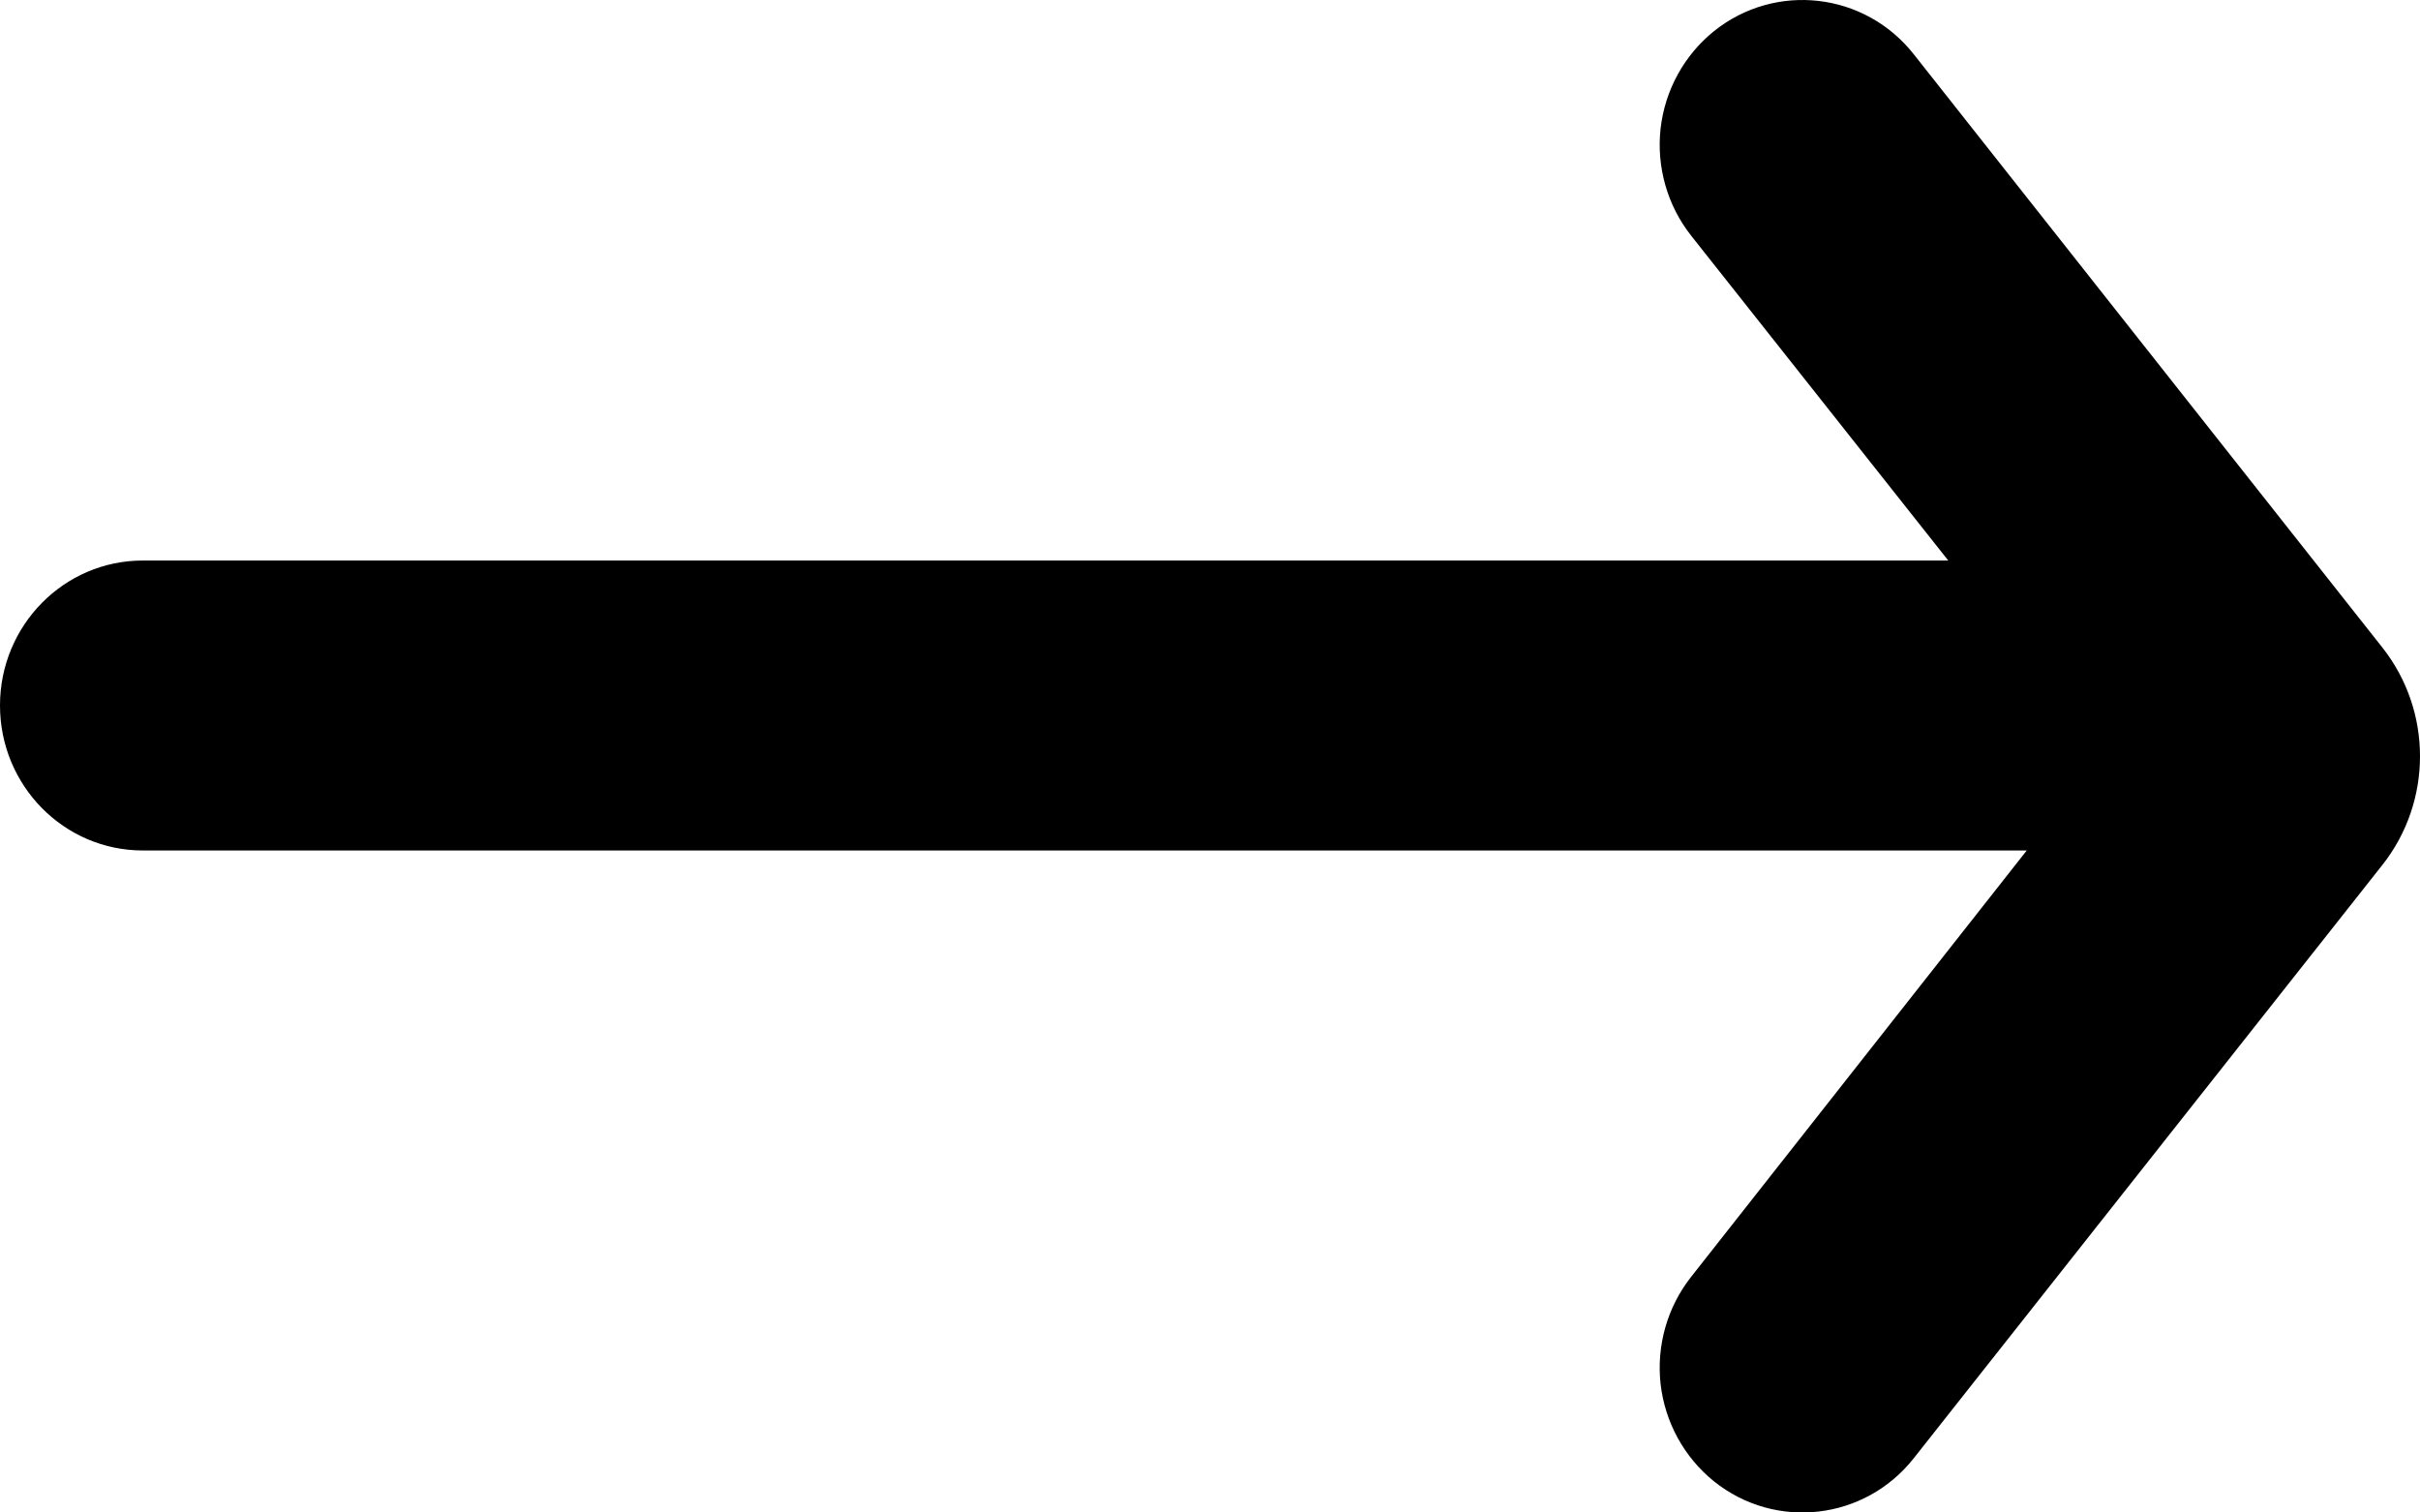 <svg viewBox="0 0 16 10" fill="none" xmlns="http://www.w3.org/2000/svg">
<path d="M0.944 5.623L13.4 5.623L11.181 8.442C11.024 8.641 10.951 8.896 10.979 9.15C11.008 9.404 11.135 9.635 11.332 9.794C11.739 10.12 12.33 10.052 12.654 9.64L15.751 5.719C16.083 5.299 16.083 4.701 15.751 4.281L12.654 0.36C12.33 -0.052 11.739 -0.12 11.332 0.206C11.135 0.365 11.008 0.596 10.979 0.85C10.951 1.104 11.024 1.359 11.181 1.558L12.881 3.706L0.944 3.706C0.423 3.706 0 4.135 0 4.664C0 5.194 0.423 5.623 0.944 5.623Z" fill="currentColor"/>
</svg>
